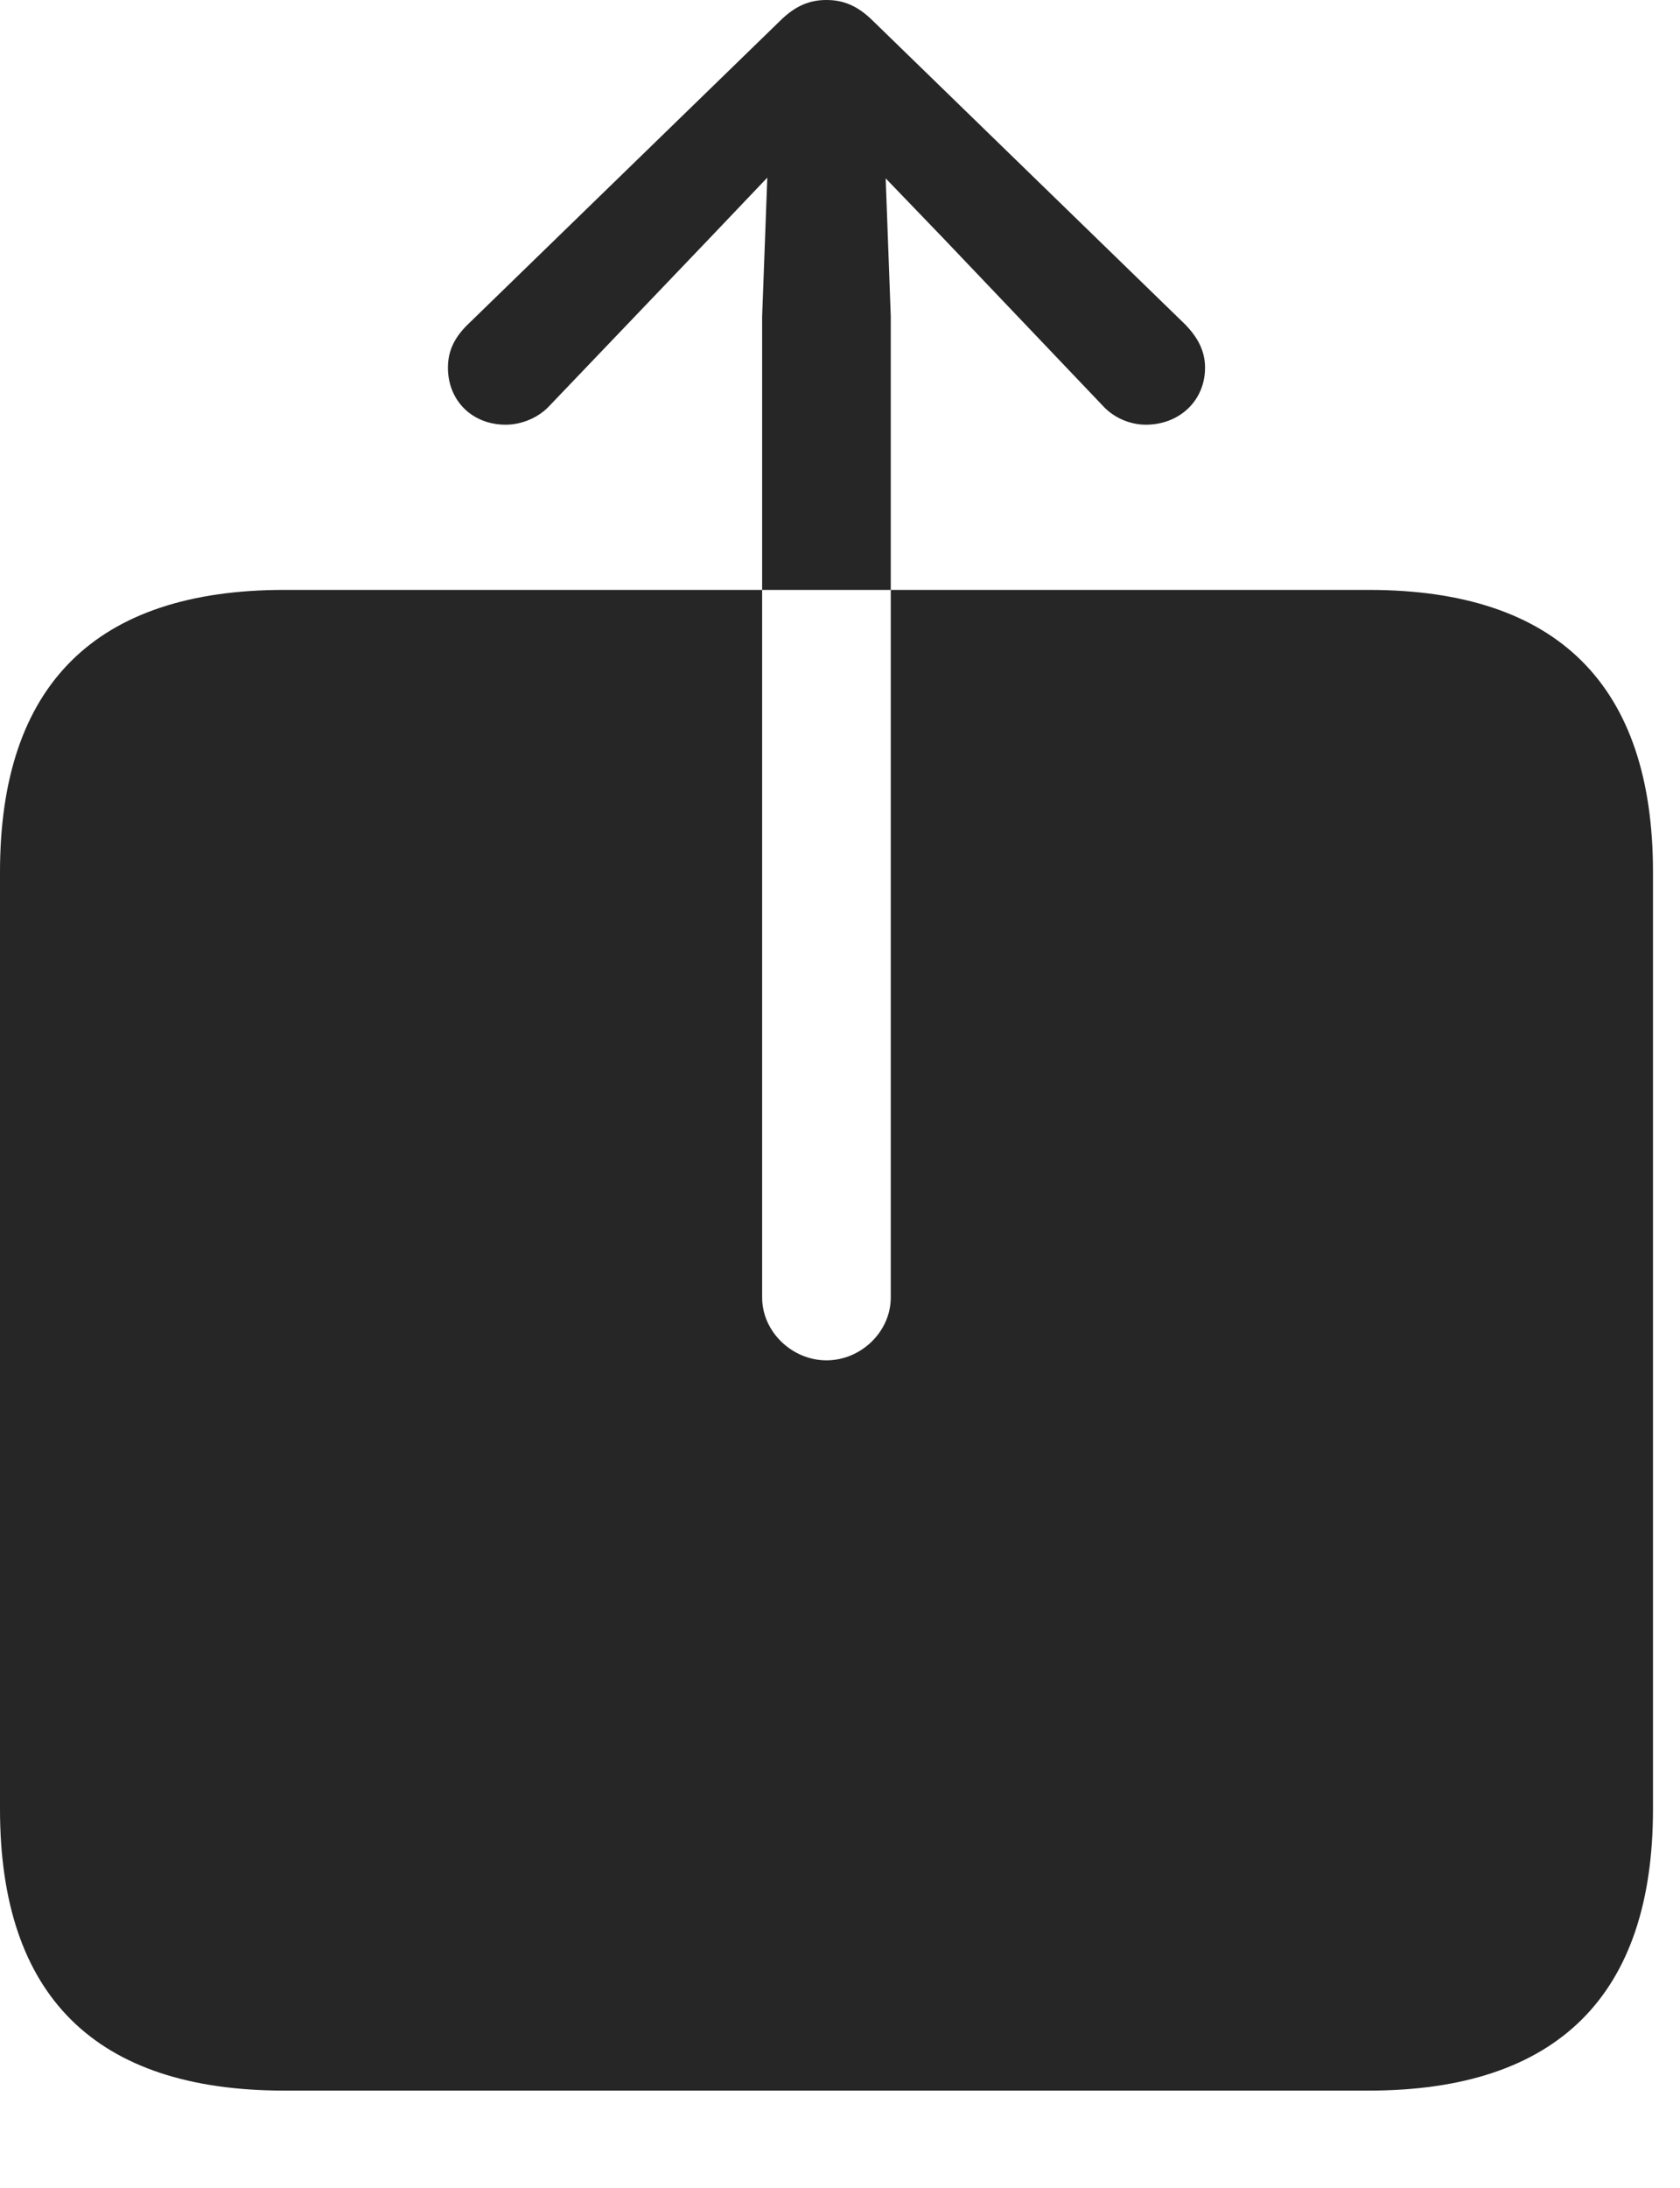 <?xml version="1.0" encoding="UTF-8"?>
<!--Generator: Apple Native CoreSVG 326-->
<!DOCTYPE svg
PUBLIC "-//W3C//DTD SVG 1.1//EN"
       "http://www.w3.org/Graphics/SVG/1.1/DTD/svg11.dtd">
<svg version="1.1" xmlns="http://www.w3.org/2000/svg" xmlns:xlink="http://www.w3.org/1999/xlink" viewBox="0 0 22.451 29.229">
 <g>
  <rect height="29.229" opacity="0" width="22.451" x="0" y="0"/>
  <path d="M0 24.17C0 26.67 1.279 27.93 3.799 27.93L18.291 27.93C20.82 27.93 22.09 26.65 22.09 24.17L22.09 11.65C22.09 9.16 20.82 7.881 18.291 7.881L3.799 7.881C1.279 7.881 0 9.15 0 11.65ZM11.045 18.174C10.586 18.174 10.185 17.793 10.185 17.334L10.185 4.229L10.254 2.373L9.482 3.184L7.354 5.41C7.197 5.586 6.963 5.674 6.758 5.674C6.309 5.674 5.986 5.352 5.986 4.912C5.986 4.688 6.074 4.512 6.24 4.346L10.42 0.283C10.635 0.068 10.83 0 11.045 0C11.26 0 11.455 0.068 11.67 0.283L15.85 4.346C16.006 4.512 16.104 4.688 16.104 4.912C16.104 5.352 15.762 5.674 15.312 5.674C15.107 5.674 14.883 5.586 14.727 5.41L12.607 3.184L11.836 2.383L11.904 4.229L11.904 17.334C11.904 17.793 11.504 18.174 11.045 18.174Z" fill="black" fill-opacity="0.85"/>
 </g>
</svg>
